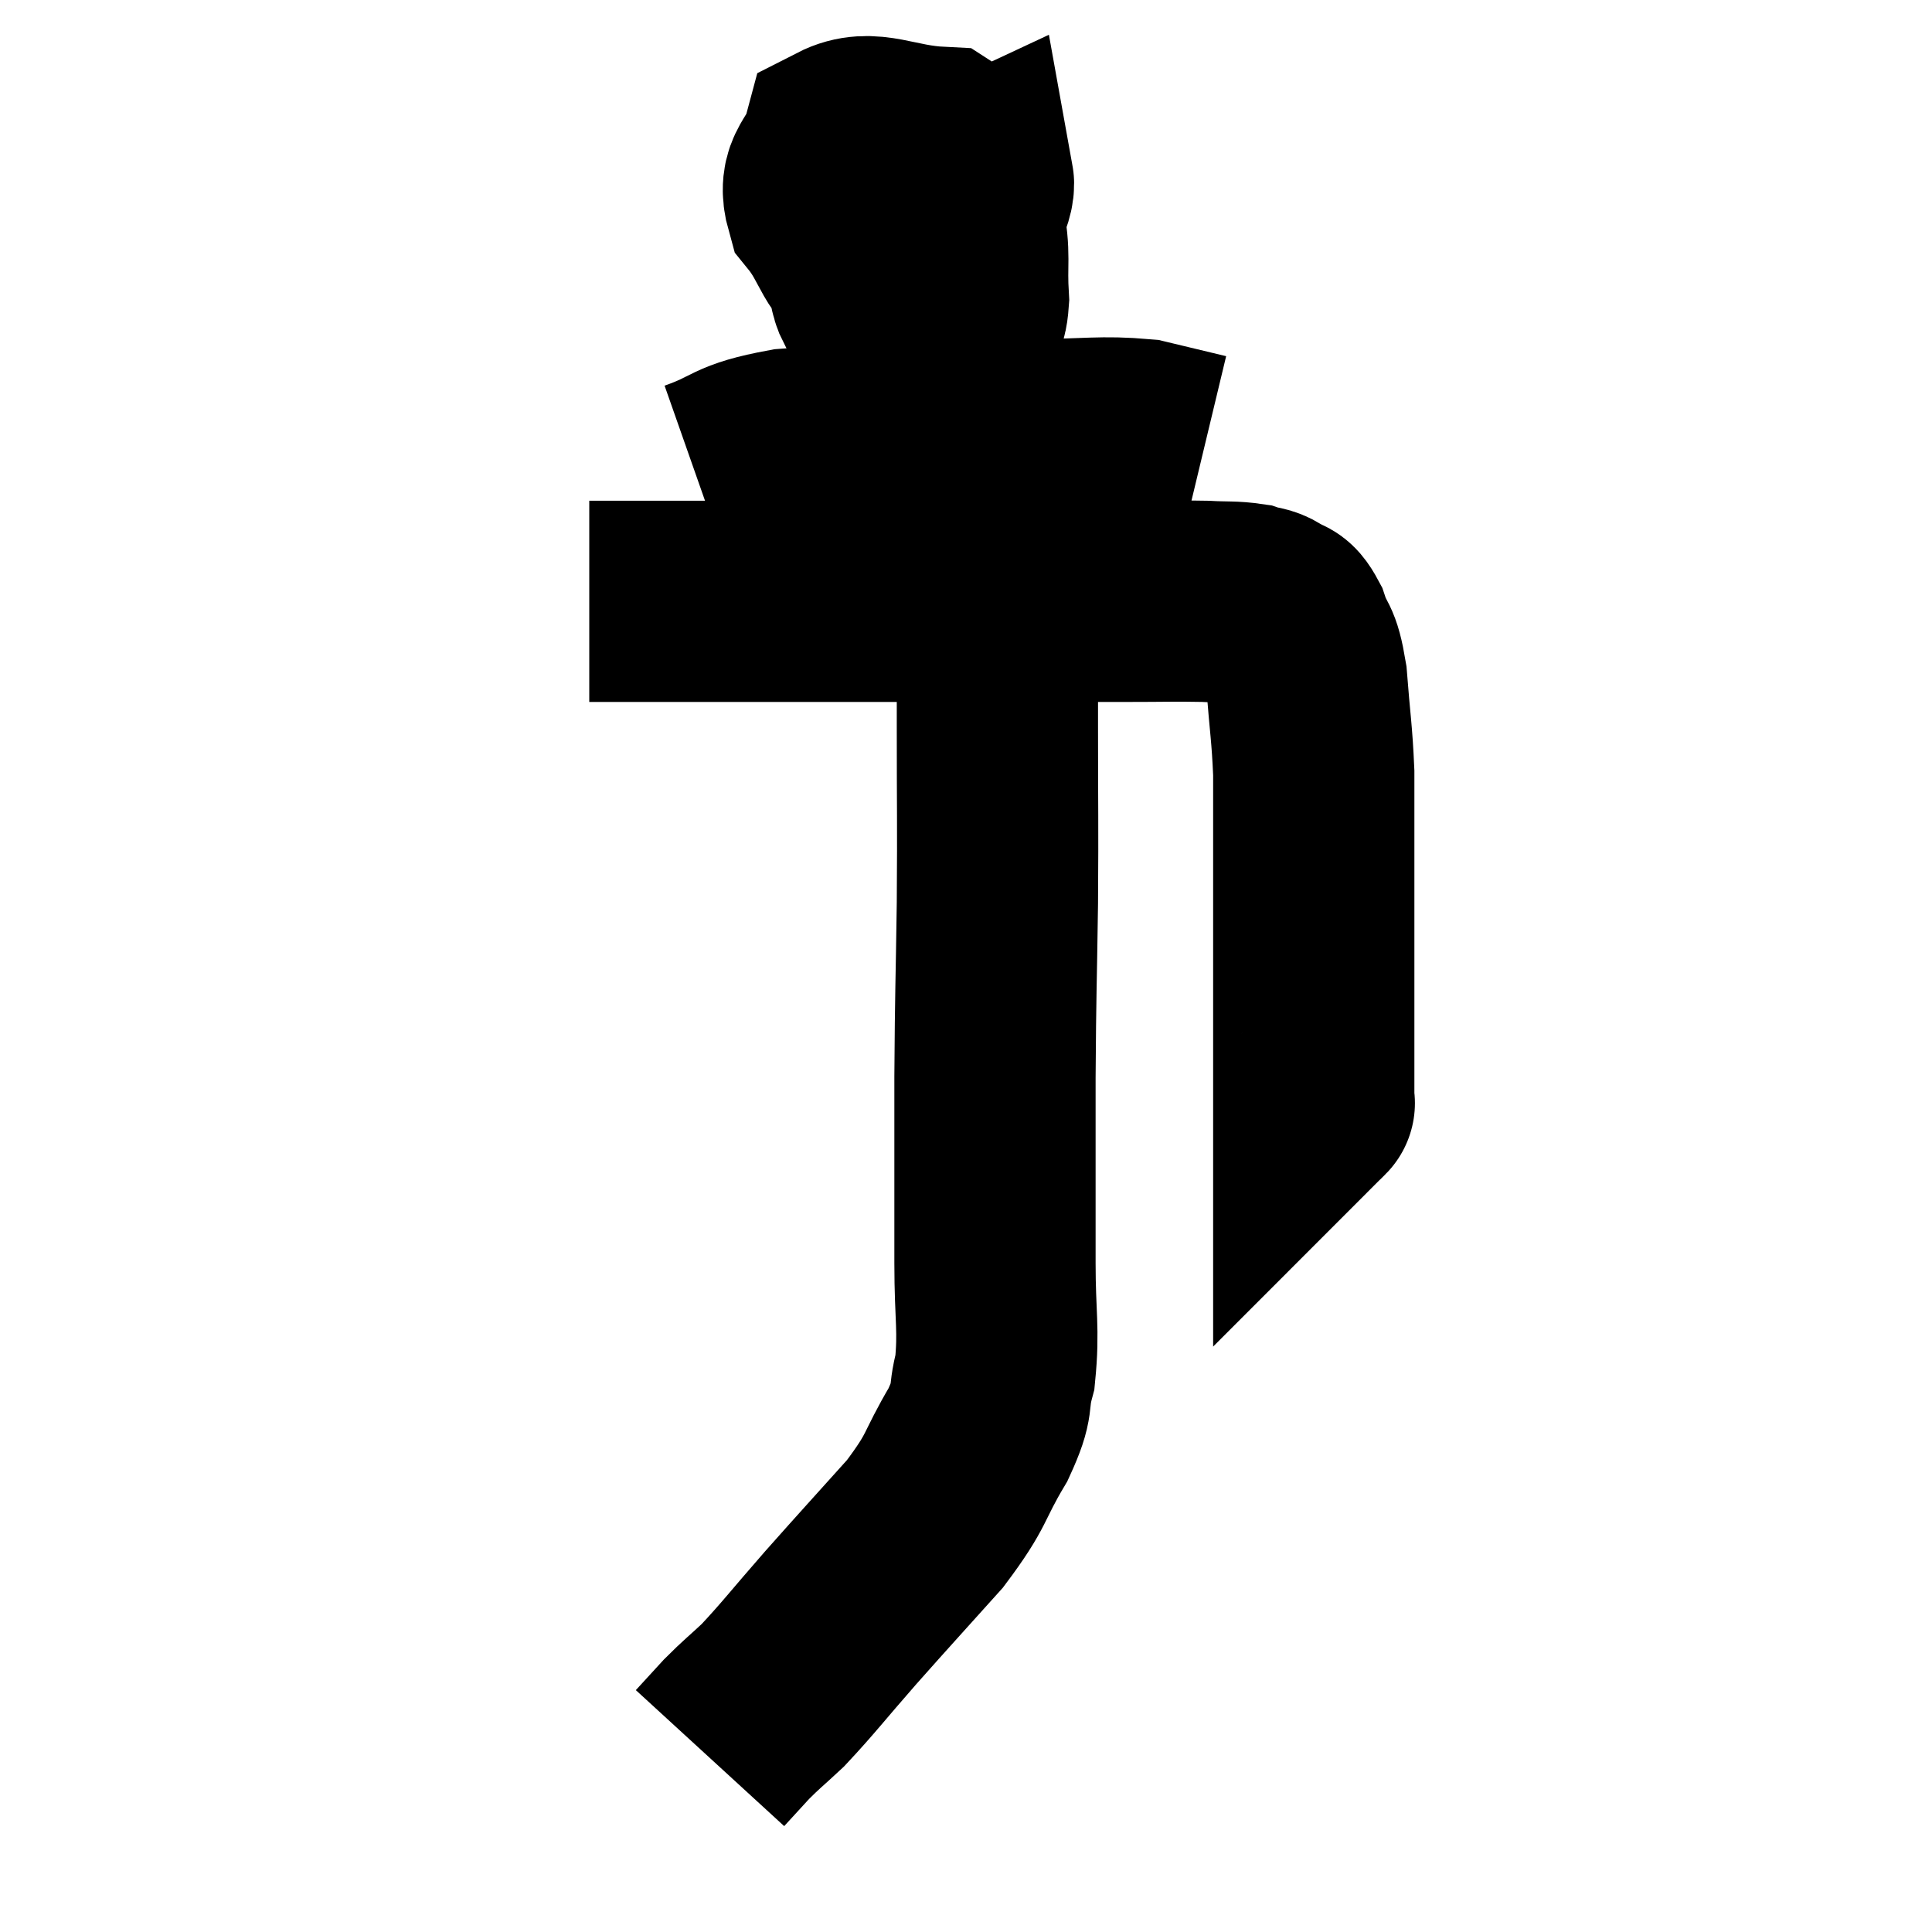 <svg width="48" height="48" viewBox="0 0 48 48" xmlns="http://www.w3.org/2000/svg"><path d="M 14.64 14.94 C 14.94 14.94, 14.685 14.94, 15.24 14.94 C 16.05 14.94, 15.465 14.94, 16.86 14.94 C 18.84 14.94, 19.005 14.94, 20.82 14.94 C 22.47 14.94, 22.74 14.94, 24.12 14.94 C 25.23 14.94, 25.38 14.94, 26.34 14.94 C 27.15 14.94, 27.06 14.94, 27.96 14.94 C 28.95 14.94, 29.175 14.925, 29.94 14.94 C 30.48 14.97, 30.615 14.94, 31.02 15 C 31.29 15.09, 31.305 15.03, 31.56 15.18 C 31.8 15.39, 31.815 15.18, 32.04 15.6 C 32.25 16.23, 32.31 15.96, 32.46 16.86 C 32.55 18.03, 32.595 18.18, 32.64 19.2 C 32.64 20.07, 32.64 19.545, 32.64 20.94 C 32.64 22.86, 32.64 23.325, 32.64 24.78 C 32.64 25.77, 32.64 26.1, 32.64 26.76 C 32.64 27.09, 32.64 27.255, 32.64 27.42 C 32.64 27.42, 32.67 27.39, 32.64 27.42 L 32.52 27.54" fill="none" stroke="black" stroke-width="5"></path><path d="M 22.32 3.72 C 22.02 4.8, 21.87 4.95, 21.72 5.88 C 21.72 6.66, 21.45 6.9, 21.72 7.44 C 22.26 7.74, 22.29 7.905, 22.8 8.04 C 23.28 8.01, 23.445 8.13, 23.76 7.98 C 23.91 7.71, 24.015 8.07, 24.06 7.44 C 24 6.45, 24.12 6.405, 23.94 5.46 C 23.64 4.56, 24.09 4.14, 23.34 3.66 C 22.14 3.6, 21.645 3.18, 20.94 3.54 C 20.73 4.32, 20.295 4.305, 20.52 5.1 C 21.18 5.91, 21.09 6.435, 21.84 6.72 C 22.68 6.48, 22.935 6.795, 23.52 6.24 C 23.85 5.37, 24.24 4.83, 24.18 4.5 C 23.73 4.71, 23.805 4.44, 23.28 4.92 L 22.08 6.42" fill="none" stroke="black" stroke-width="5"></path><path d="M 17.34 11.94 C 18.45 11.55, 18.18 11.415, 19.56 11.16 C 21.21 11.04, 21.315 10.98, 22.86 10.92 C 24.3 10.92, 24.36 10.92, 25.74 10.92 C 27.06 10.92, 27.345 10.83, 28.38 10.92 C 29.13 11.1, 29.505 11.19, 29.88 11.28 L 29.88 11.28" fill="none" stroke="black" stroke-width="5"></path><path d="M 24.18 15.54 C 24.48 15.84, 24.63 15.51, 24.78 16.14 C 24.78 17.1, 24.78 16.485, 24.78 18.06 C 24.78 20.25, 24.795 20.265, 24.78 22.44 C 24.75 24.6, 24.735 24.525, 24.72 26.76 C 24.72 29.07, 24.72 29.55, 24.72 31.38 C 24.72 32.73, 24.825 33.015, 24.72 34.08 C 24.51 34.86, 24.735 34.695, 24.3 35.64 C 23.64 36.75, 23.835 36.72, 22.98 37.86 C 21.93 39.03, 21.825 39.135, 20.88 40.2 C 20.04 41.16, 19.845 41.43, 19.2 42.12 C 18.75 42.54, 18.69 42.57, 18.3 42.96 C 17.97 43.32, 17.805 43.5, 17.64 43.68 C 17.64 43.68, 17.64 43.68, 17.64 43.68 L 17.64 43.68" fill="none" stroke="black" stroke-width="5"></path></svg>